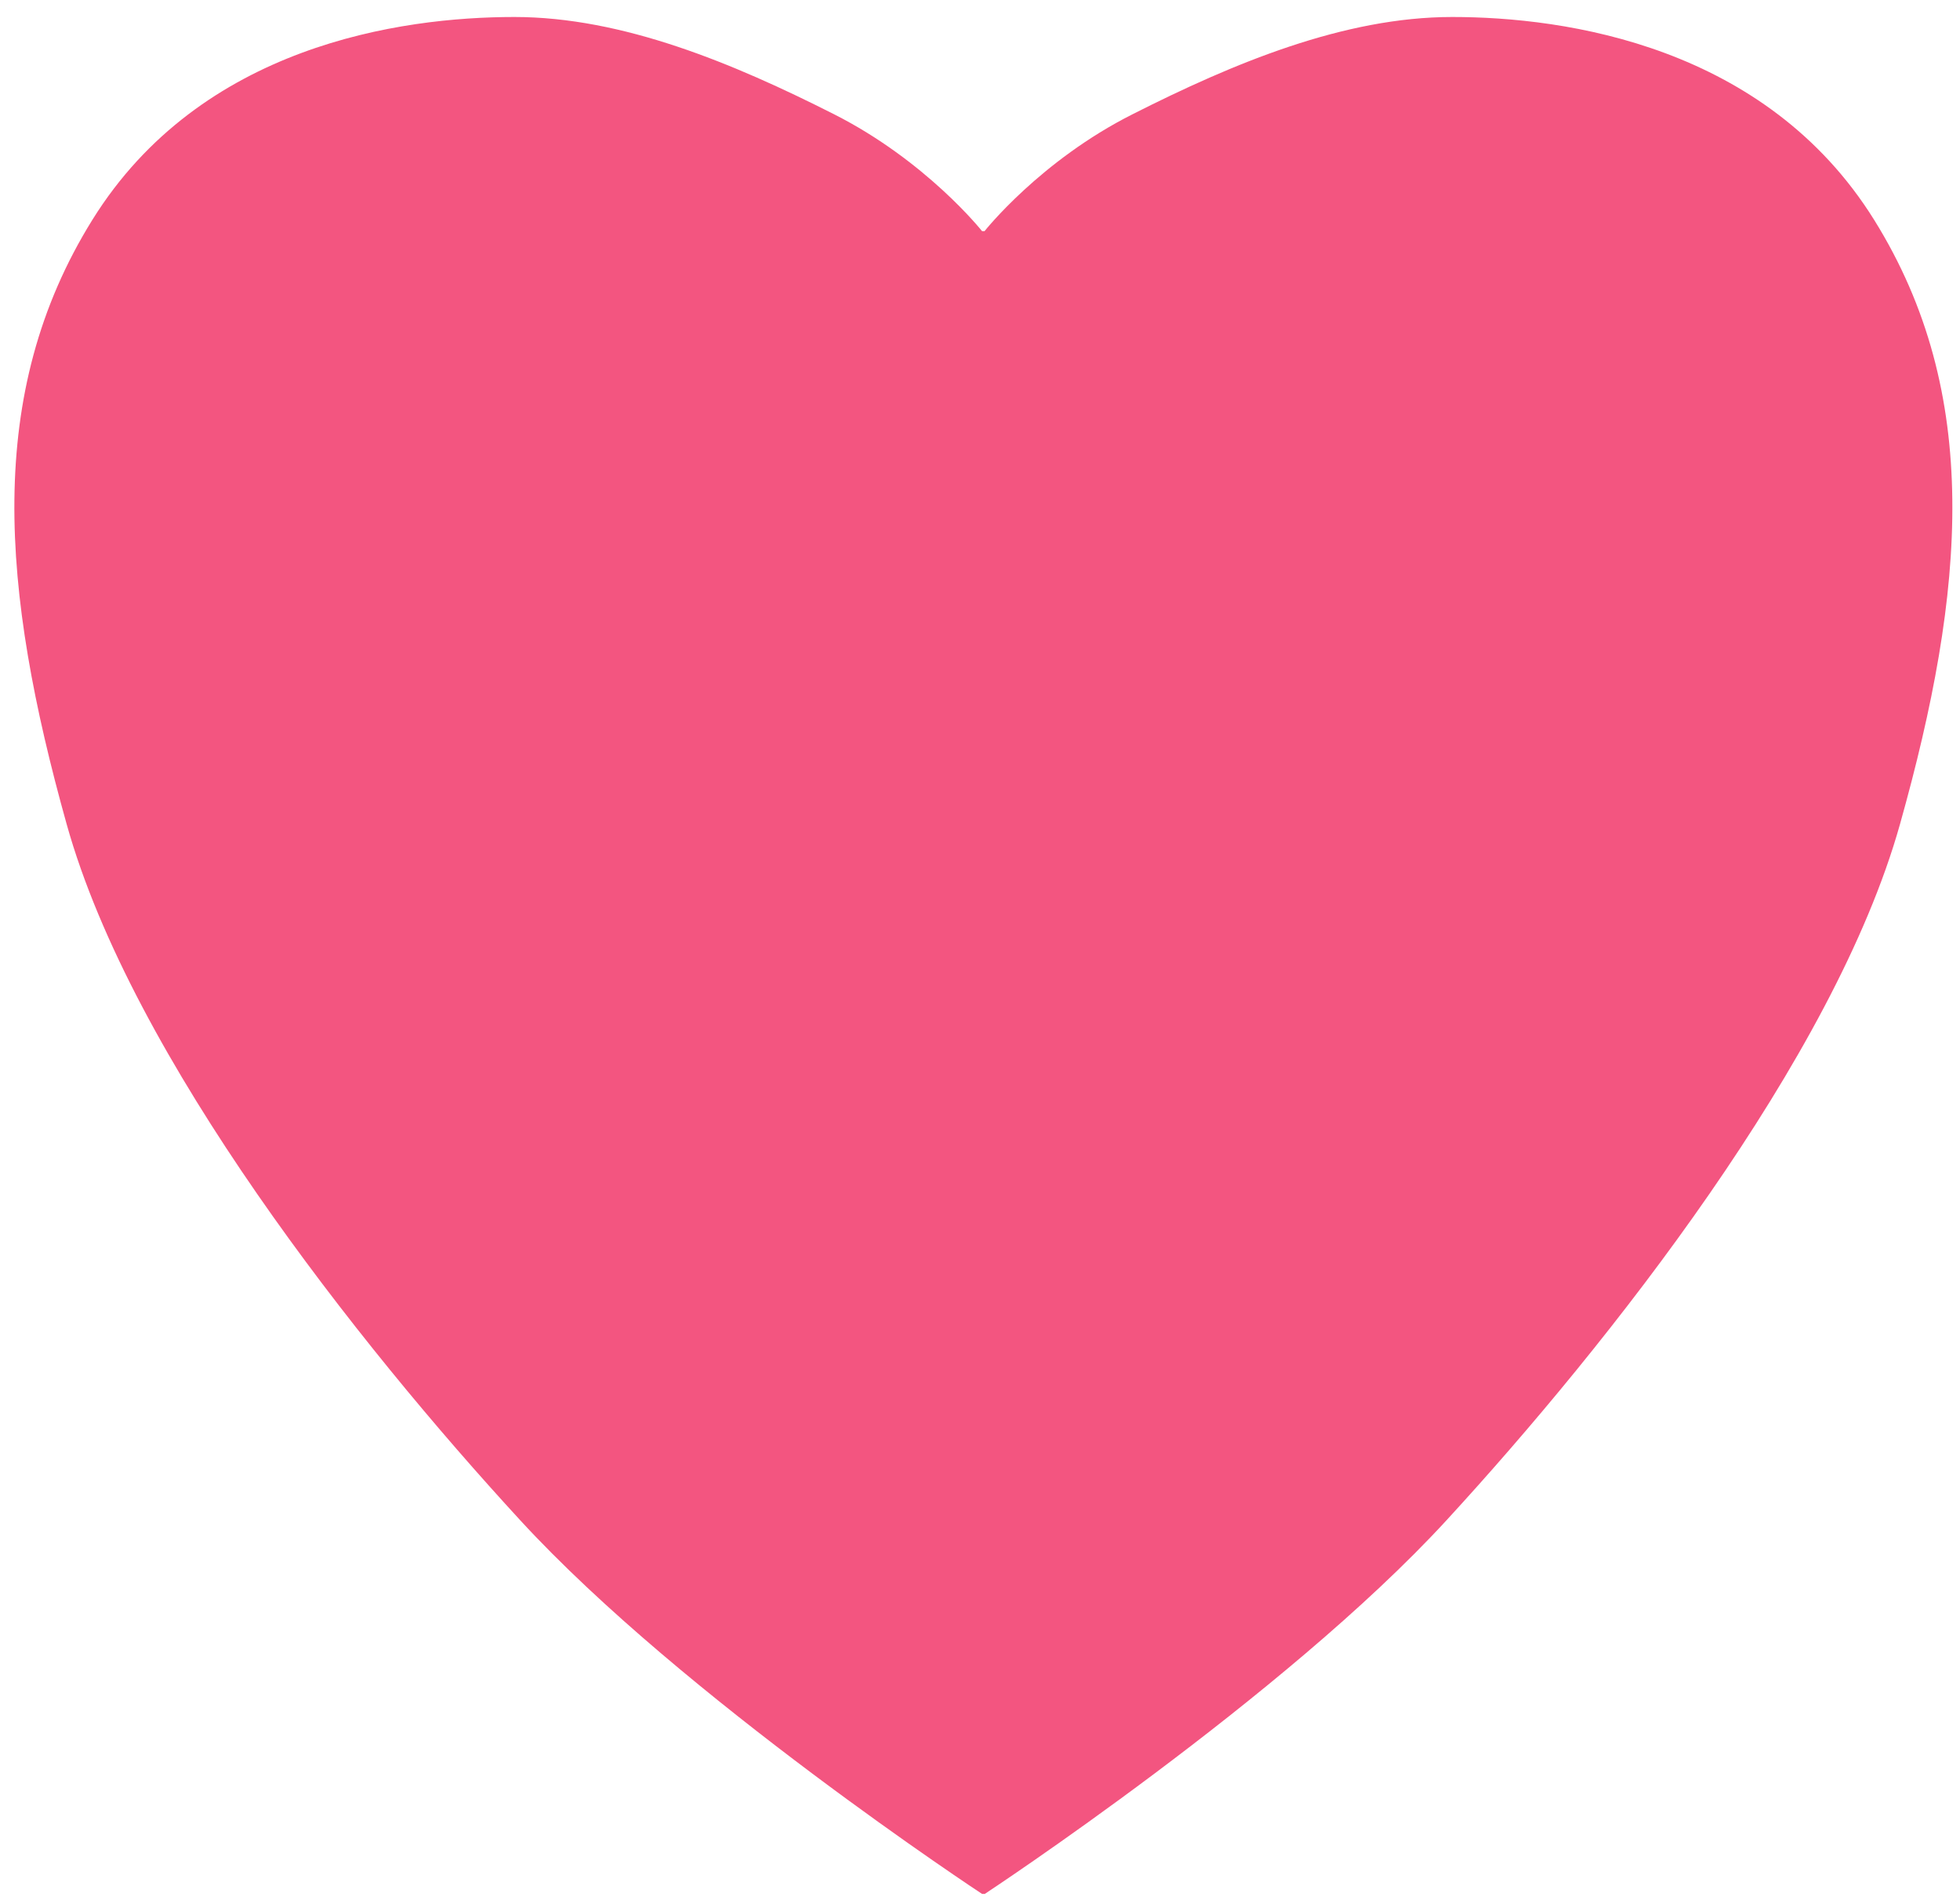 <?xml version="1.0" encoding="utf-8"?>
<!-- Generator: Adobe Illustrator 18.0.0, SVG Export Plug-In . SVG Version: 6.00 Build 0)  -->
<!DOCTYPE svg PUBLIC "-//W3C//DTD SVG 1.1//EN" "http://www.w3.org/Graphics/SVG/1.1/DTD/svg11.dtd">
<svg xmlns="http://www.w3.org/2000/svg" xmlns:xlink="http://www.w3.org/1999/xlink" version="1.1" id="Слой_2" x="0px" y="0px" viewBox="-6 167 1246 1210" enable-background="new -6 167 1246 1210" xml:space="preserve">
<path fill="#F35580" stroke="" stroke-width="2" stroke-miterlimit="10" d="M619.9,1370.8c0,0,190.3-125.1,293.6-237.5  S1160,839.7,1201.8,691s52.5-273.7-16.4-384.3c-68.9-110.5-195.7-128.9-268.2-128.9c-68.9,0-139.3,29.5-203,61.7  c-58.9,29.6-94.3,74.4-94.3,74.4h-1.6c0,0-35.3-44.6-94.3-74.4c-63.7-32.2-134.1-61.7-203-61.7c-72.4,0-199.3,18.1-268.2,128.8  s-58,235.6-16.4,384.3s184.9,329.9,288.3,442.3c103.3,112.4,293.6,237.5,293.6,237.5h1.6V1370.8z"/>
</svg>
